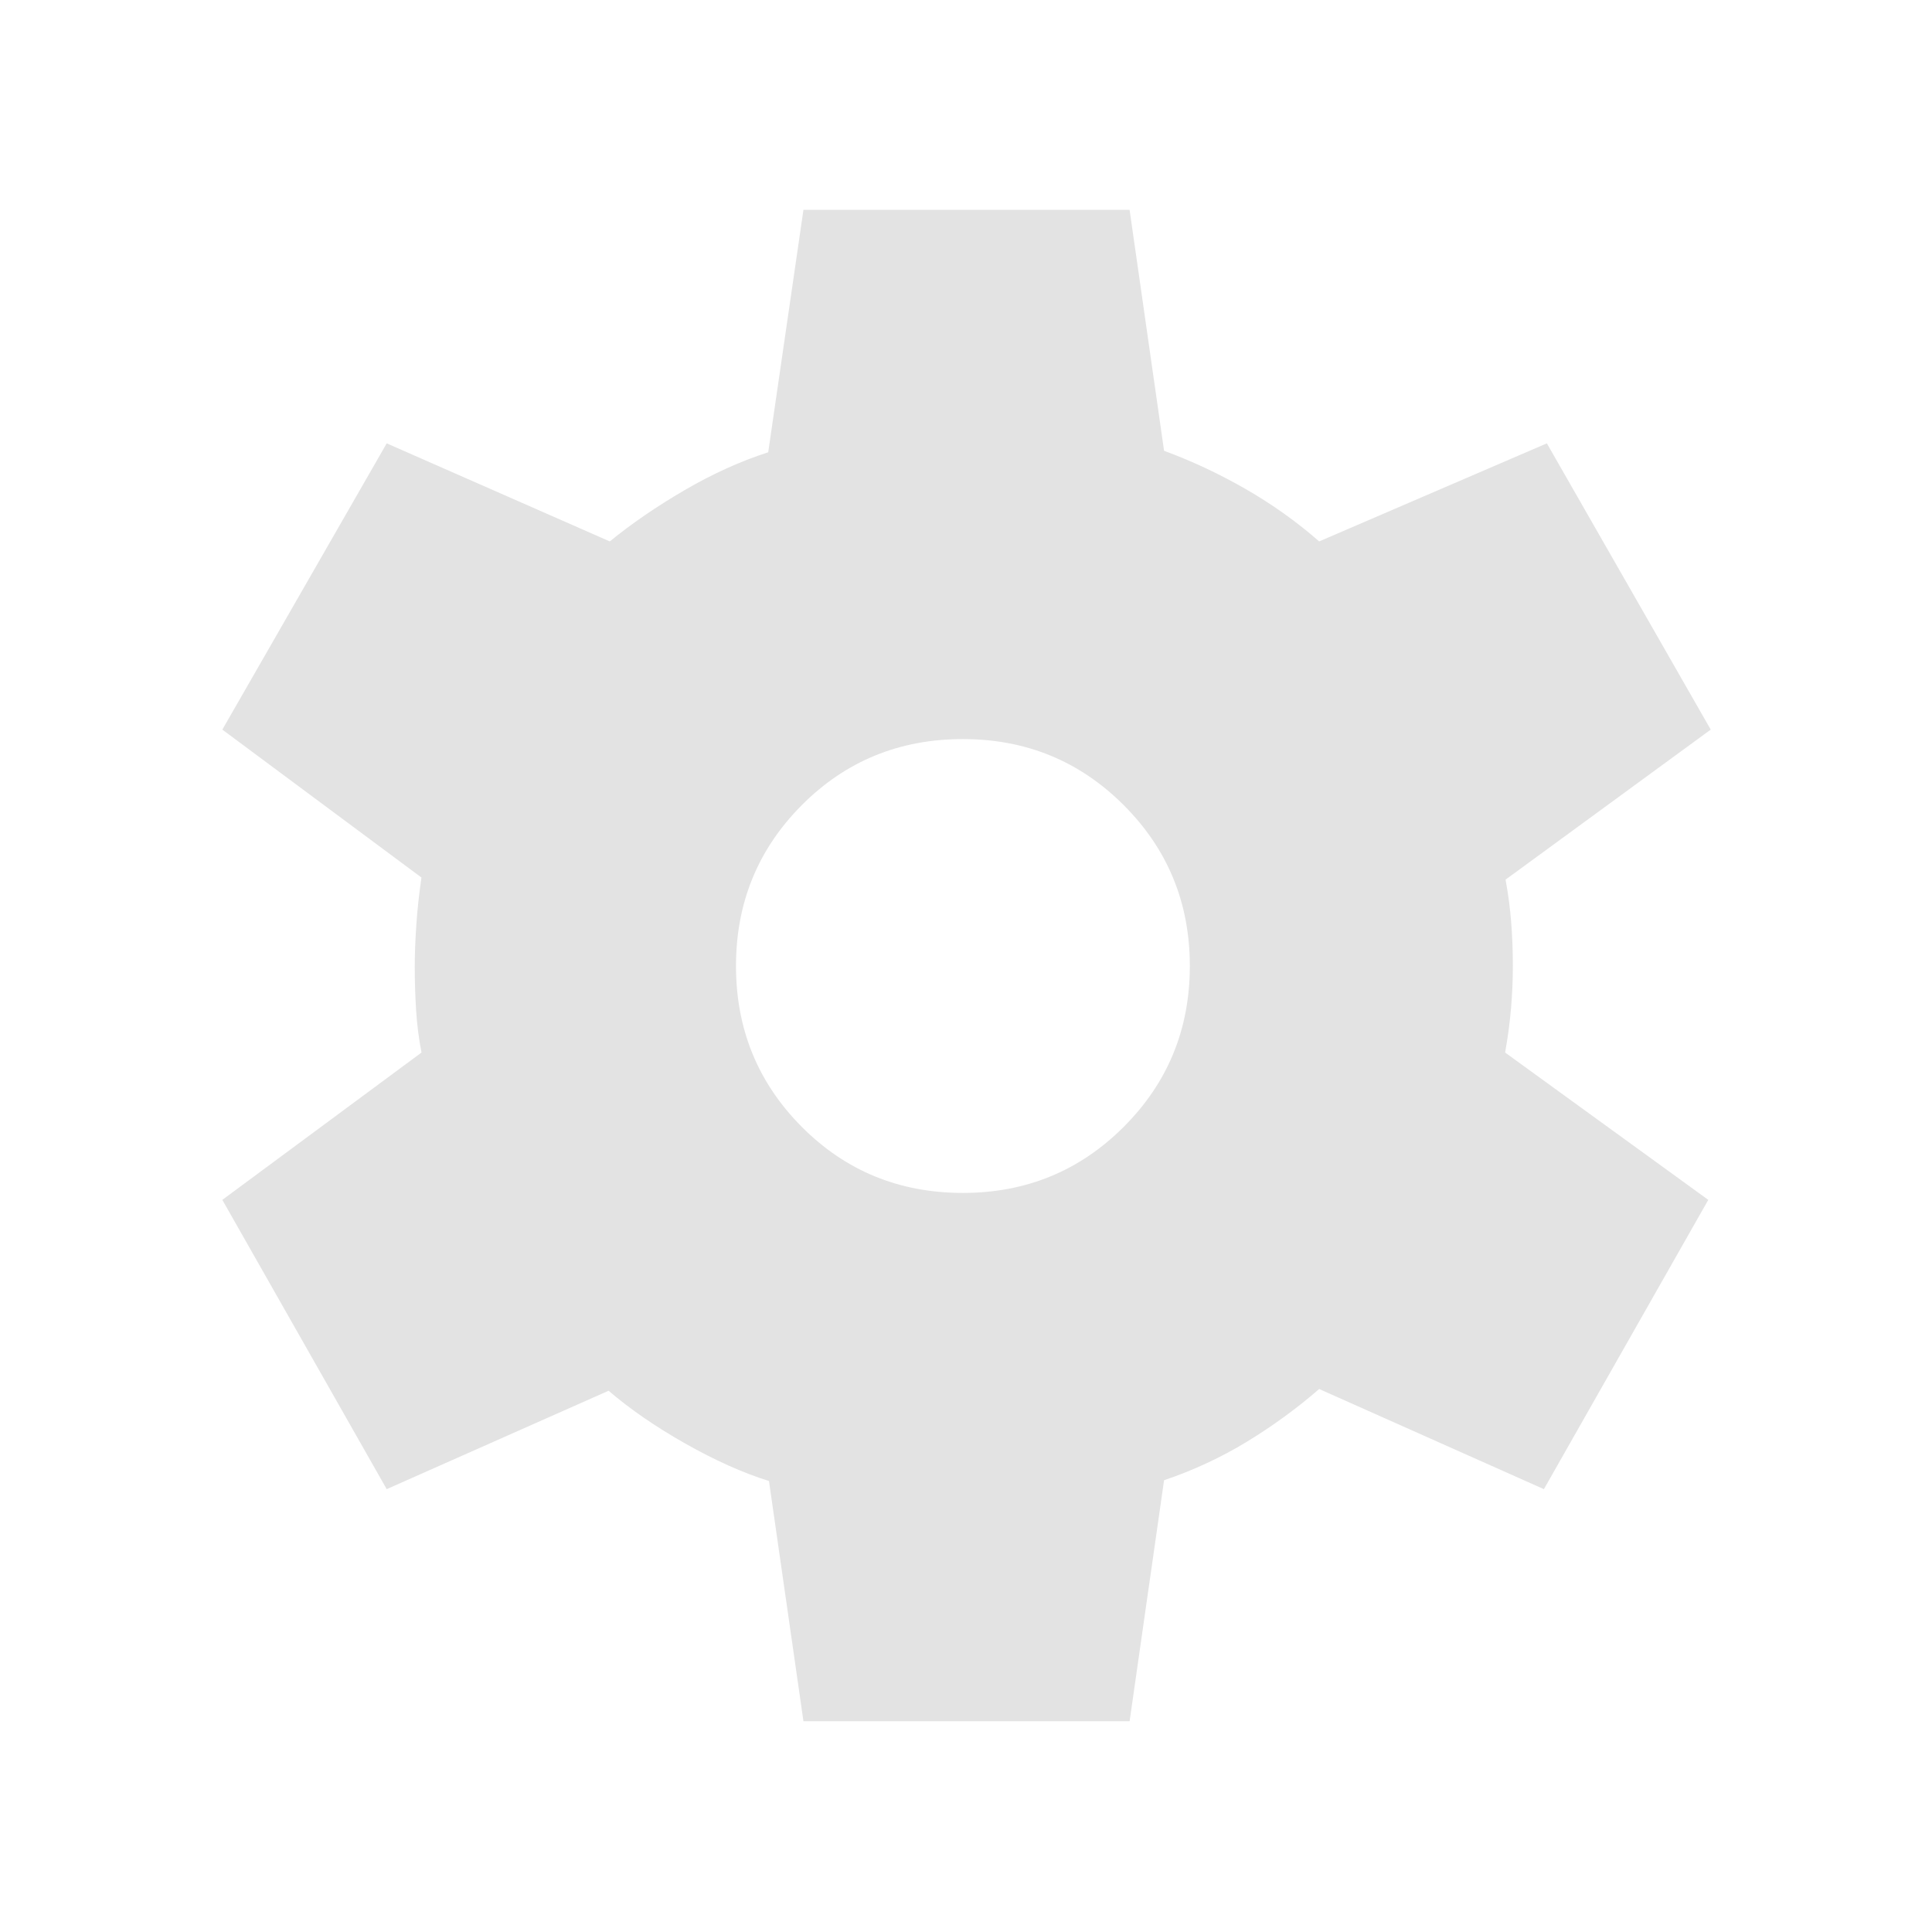 <svg xmlns="http://www.w3.org/2000/svg" height="40px" viewBox="0 -960 960 960" width="40px" fill="#e3e3e3"><path d="M399.23-104.74 382.1-224.09q-19.55-6.13-41.68-18.67-22.14-12.55-38.01-26.19l-110.26 48.9-81.67-143.74L209.45-437q-1.99-10.03-2.67-20.83-.69-10.81-.69-21.79 0-9.14.77-20.62t2.56-23.71l-98.94-73.51 81.67-142.24L303-690.97q16.22-13.25 37.13-25.45 20.91-12.19 41.59-18.85l17.51-120.46h162.06L578.42-736q20.67 7.59 40.5 18.97 19.82 11.38 36.57 26.06l113.14-48.73 81.42 142.24-101.94 74.54q2.04 11.18 2.83 21.71.79 10.54.79 21.21 0 10.09-.89 20.76-.88 10.66-2.96 22.24l100.95 73.21-81.68 143.74-111.66-49.76q-16.63 14.44-35.9 26.18t-41.17 19.15l-17.13 119.74H399.23Zm79.23-262.5q47.08 0 79.92-32.84T591.22-480q0-47.08-32.84-79.92t-79.92-32.84q-47.38 0-80.07 32.84-32.68 32.84-32.68 79.92t32.68 79.92q32.69 32.84 80.07 32.84Z"/></svg>